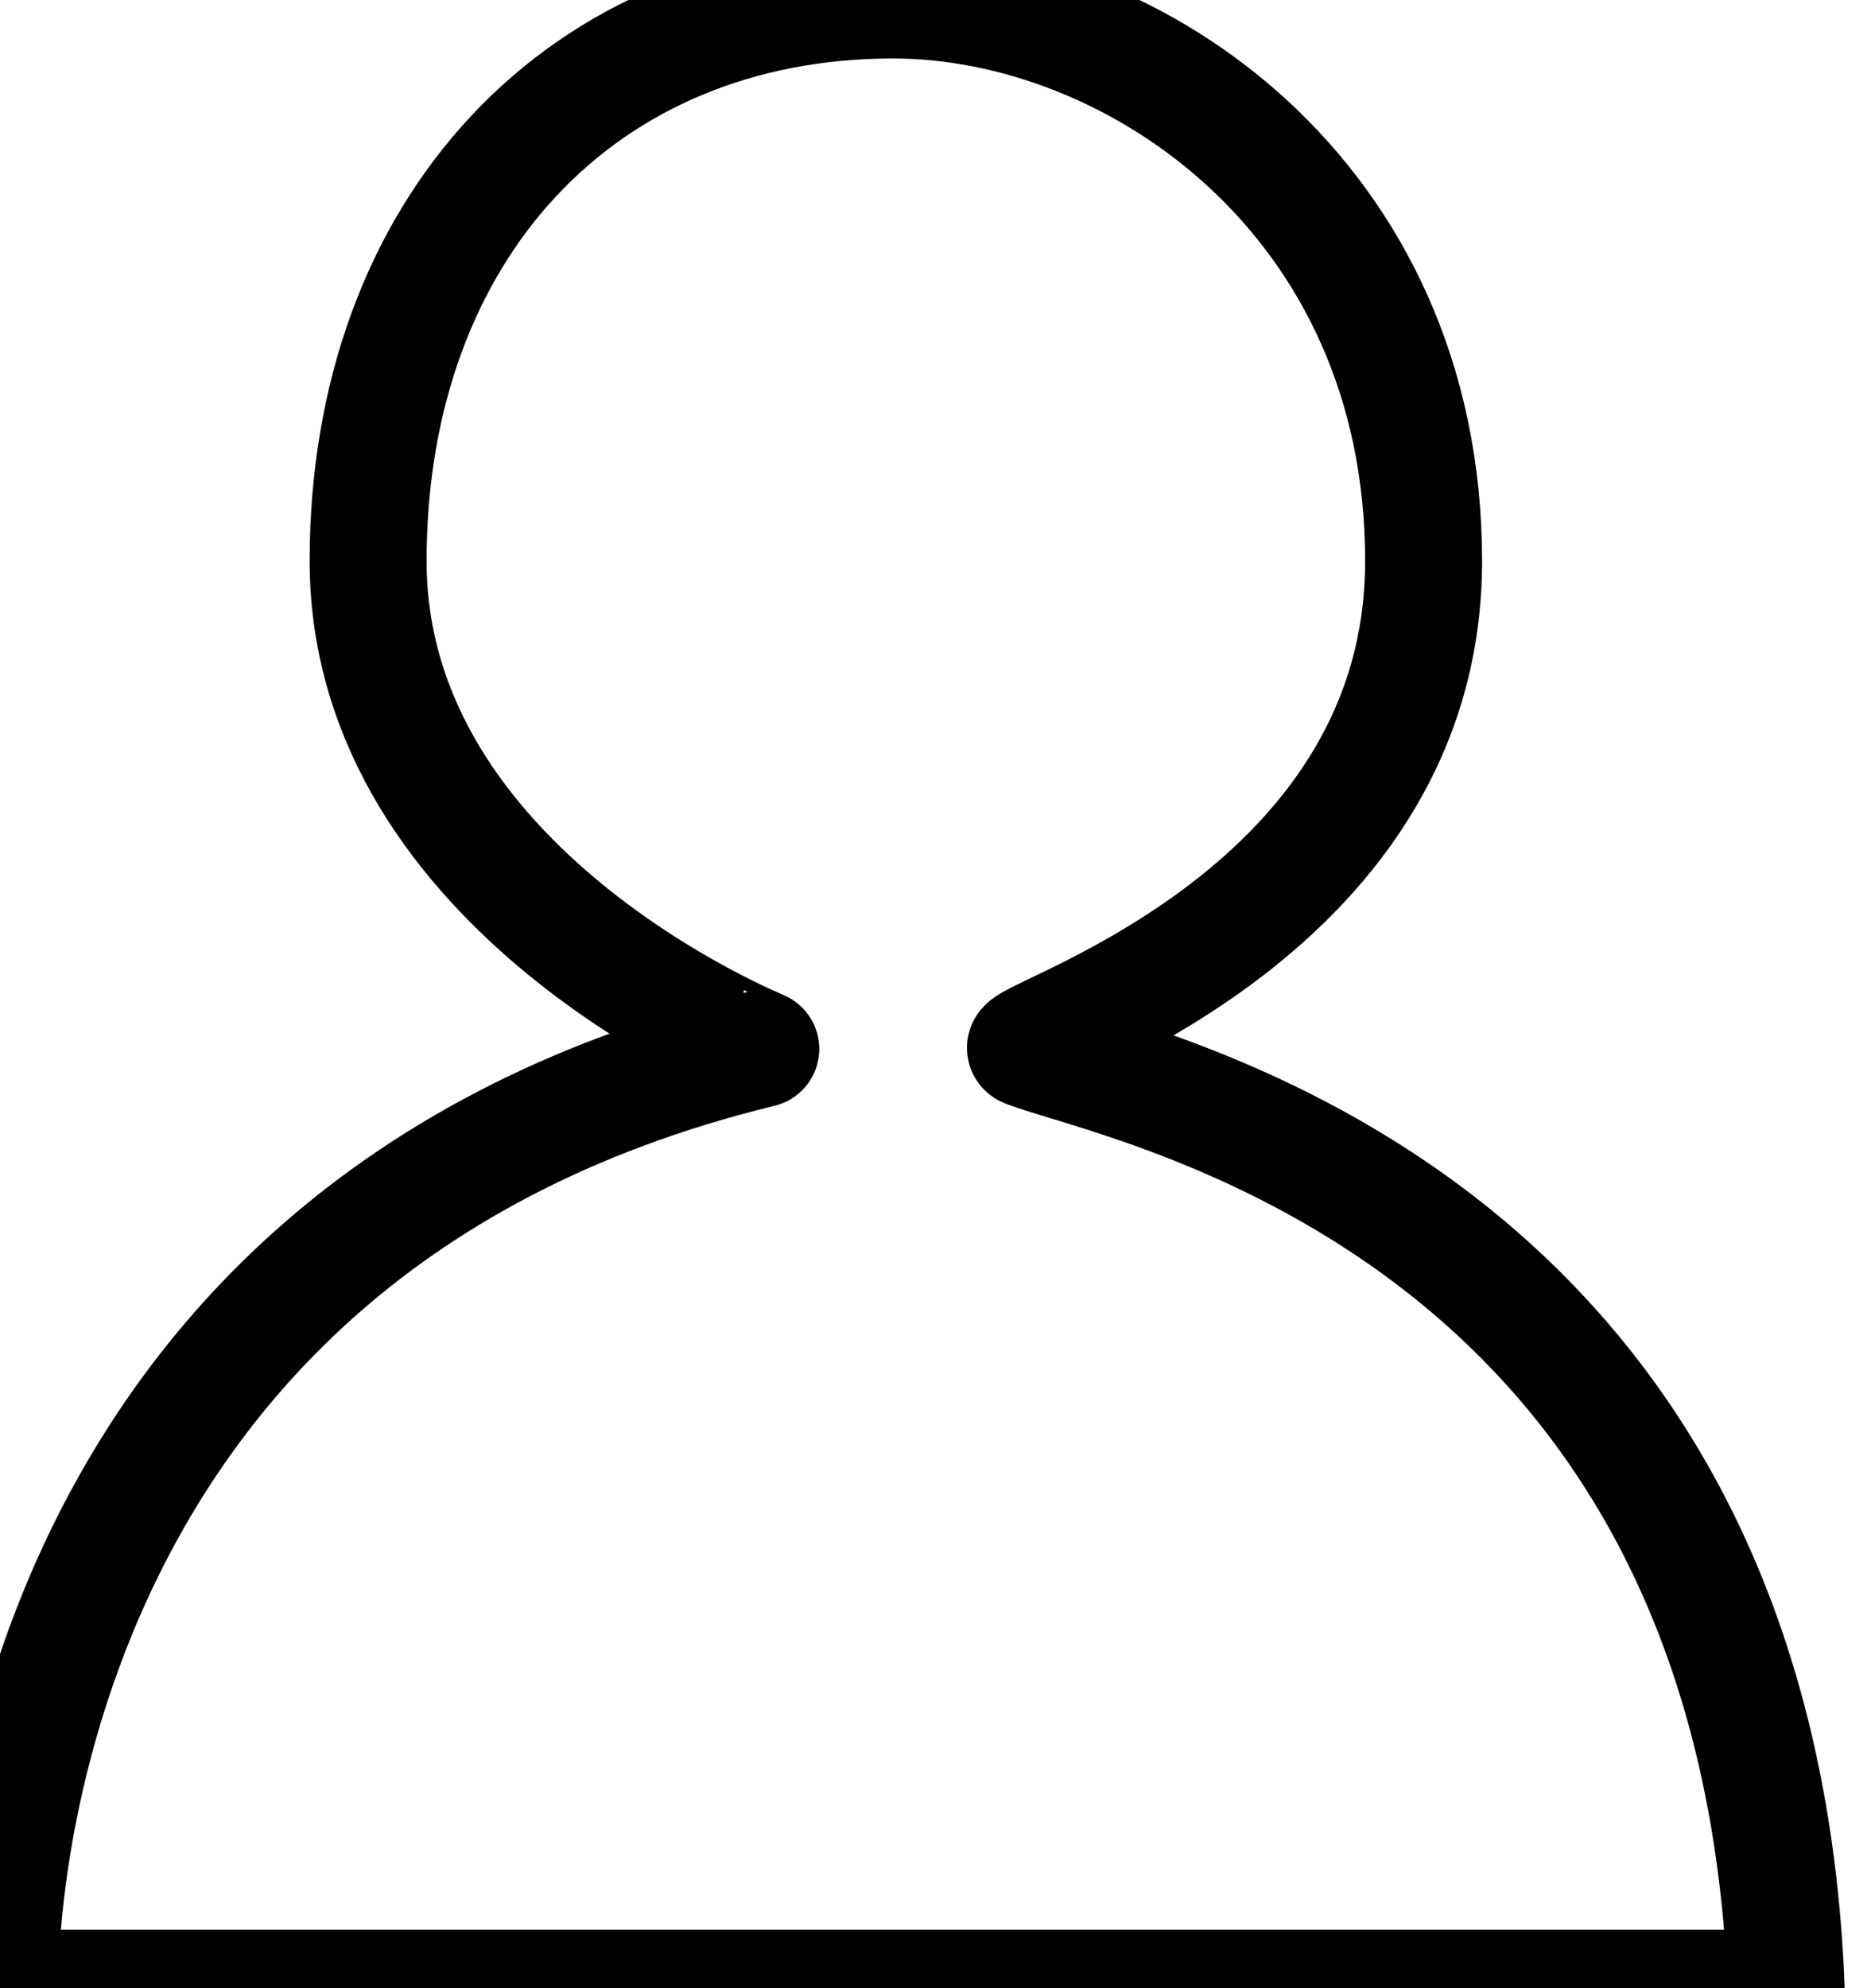 <?xml version="1.0" encoding="UTF-8"?>
<svg width="16px" height="17px" viewBox="0 0 16 17" version="1.1" xmlns="http://www.w3.org/2000/svg" xmlns:xlink="http://www.w3.org/1999/xlink">
    <!-- Generator: Sketch 47 (45396) - http://www.bohemiancoding.com/sketch -->
    <title>icon / user / user_dark</title>
    <desc>Created with Sketch.</desc>
    <defs></defs>
    <g id="Symbols" stroke="none" stroke-width="1" fill="none" fill-rule="evenodd">
        <g id="icon-/-user-/-user_dark" stroke="#000000">
            <path d="M0,17 C0,17 -0.174,10.595 6.506,8.969 C6.515,8.967 3.148,7.631 3.148,4.796 C3.148,1.961 4.97,5.92611247e-13 7.638,0 C9.692,-4.56218613e-13 12.174,1.689 12.174,4.796 C12.174,7.902 8.576,8.89 8.777,8.969 C9.591,9.289 15.008,10.248 15.275,17 L0,17 Z" id="user-/-dark"></path>
        </g>
    </g>
</svg>